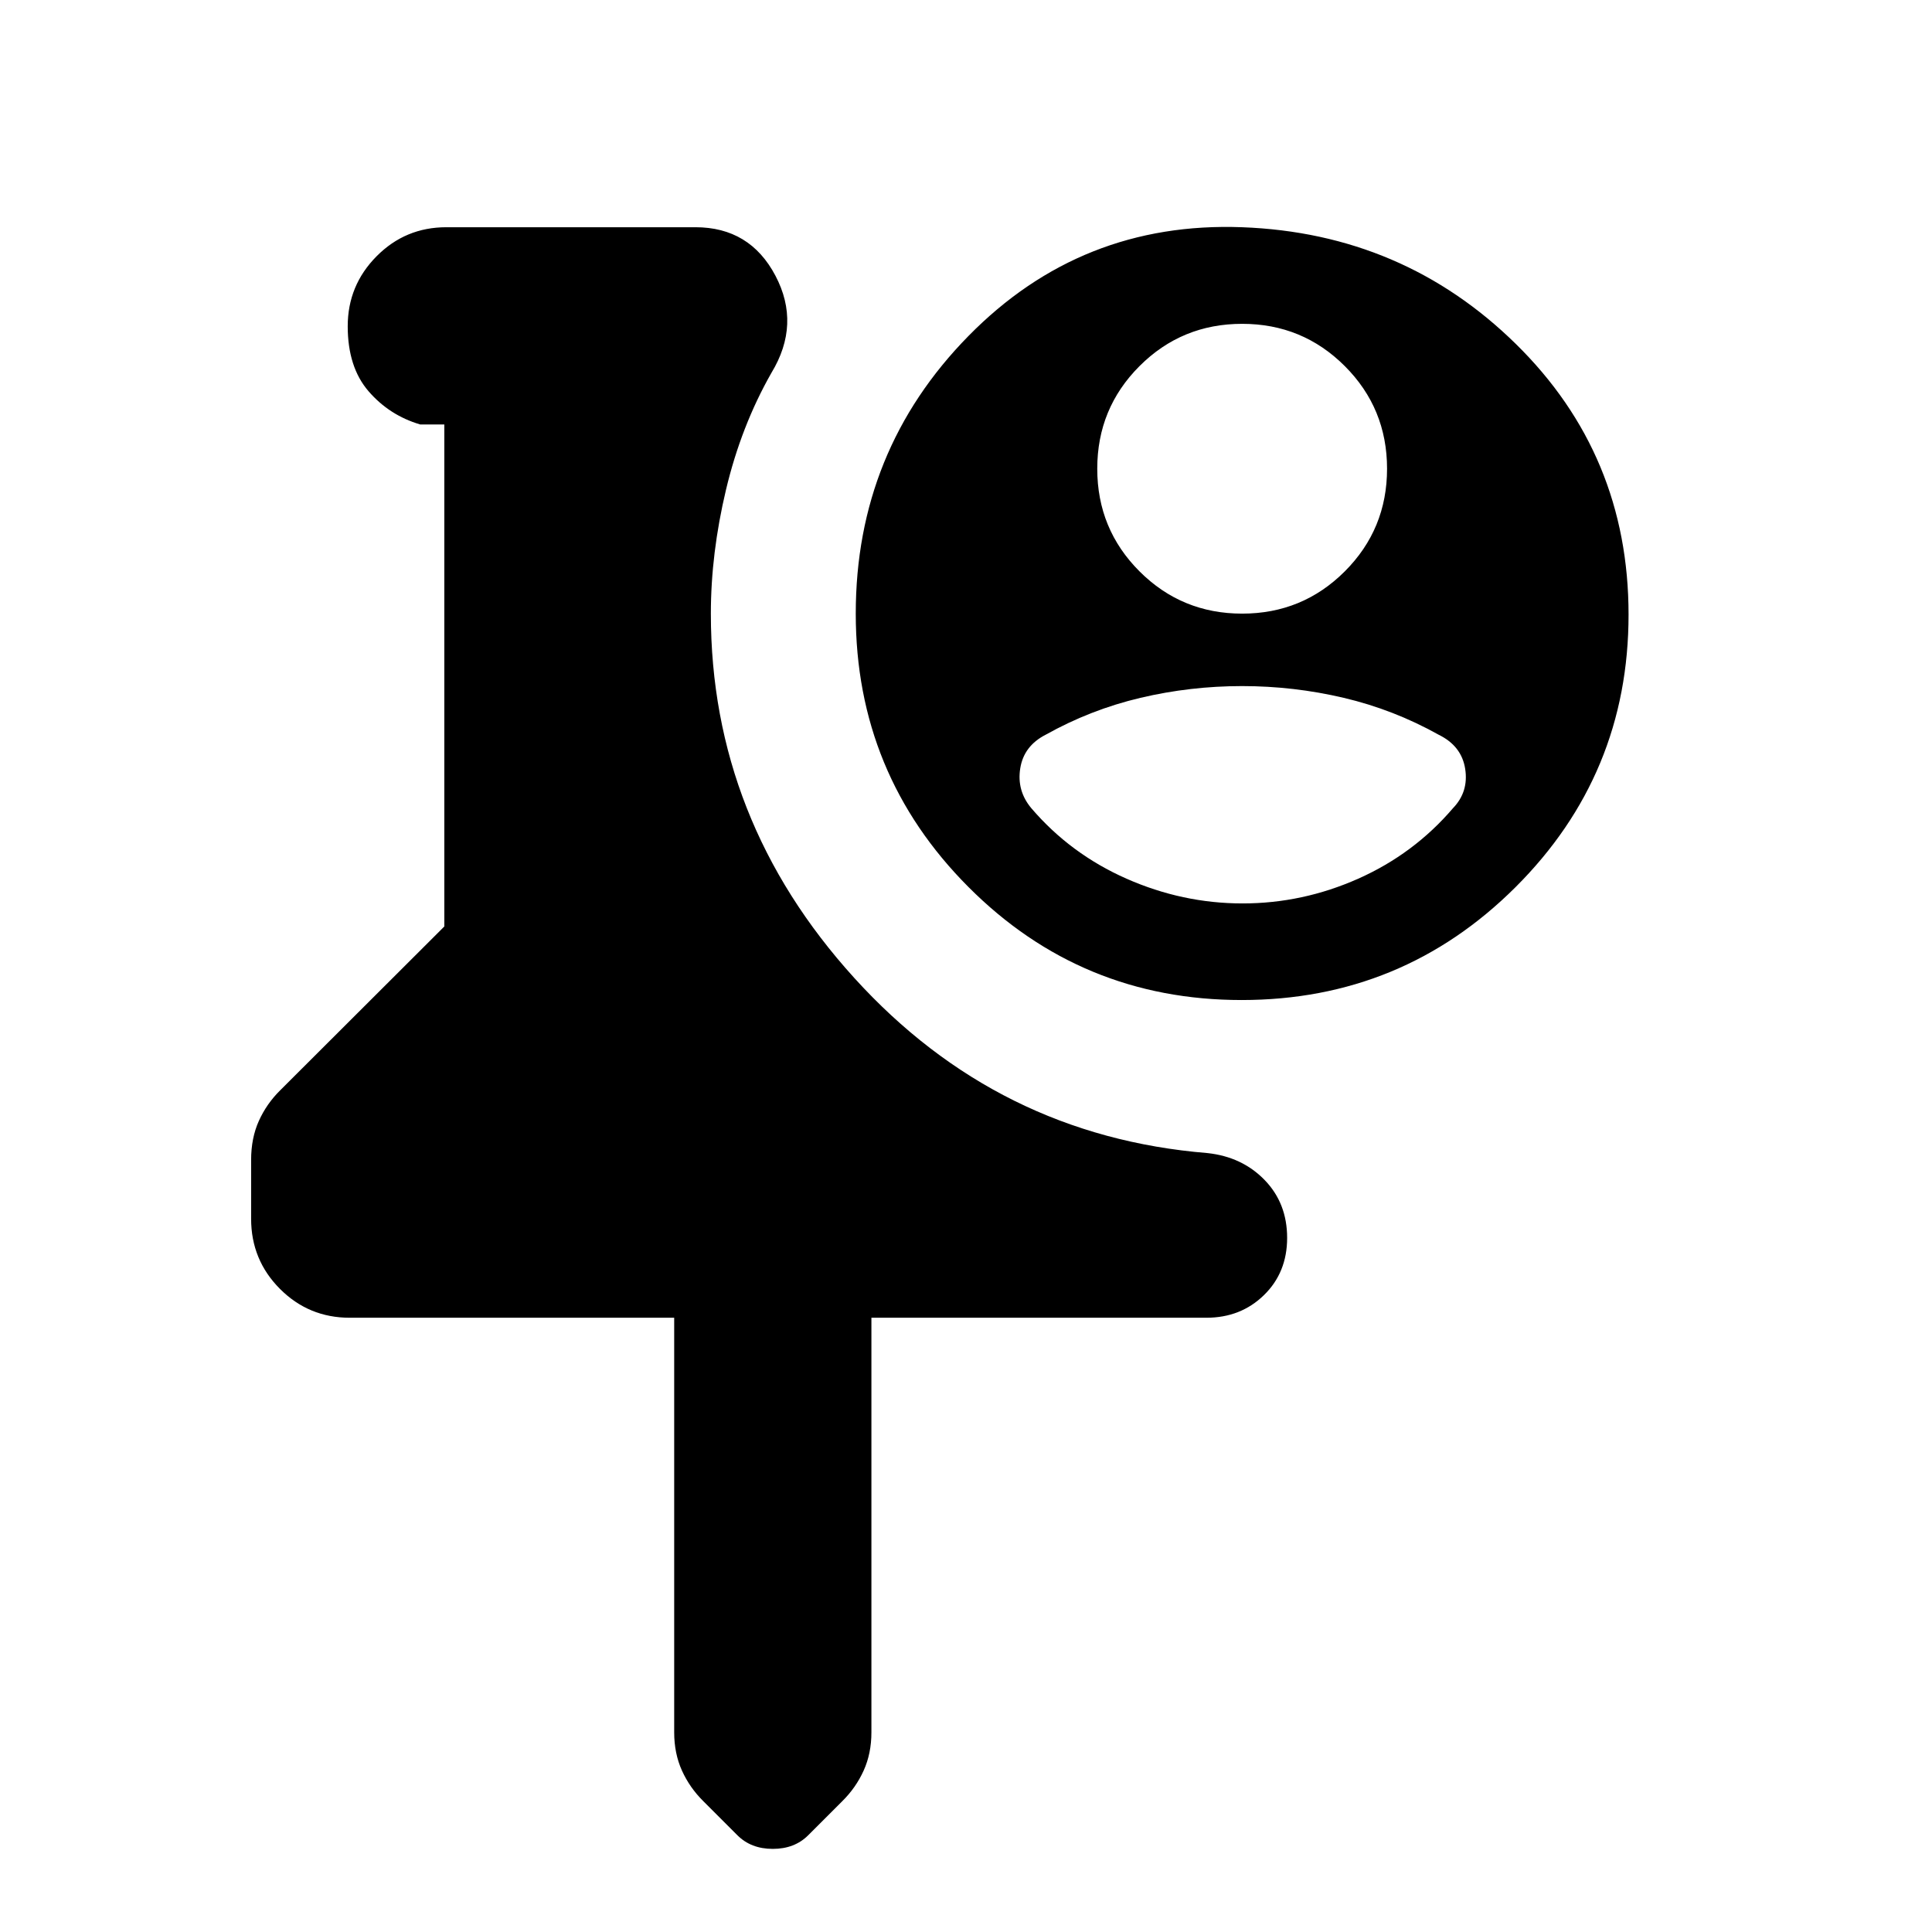 <svg xmlns="http://www.w3.org/2000/svg" height="20" viewBox="0 -960 960 960" width="20"><path d="M173.78-305.22q-20.38 0-34.69-14.36-14.31-14.36-14.31-34.83v-29.2q0-10.91 3.85-19.43t10.54-15.14l81.61-81.46v-249.45h-12q-15.3-4.52-25.65-16.5-10.35-11.99-10.35-32.29 0-20.3 14.31-34.75 14.31-14.46 34.69-14.46h123.78q27.05 0 39.75 24.09 12.69 24.09-2.01 48.3-15.04 26.42-22.56 58.06t-7.52 61.55q0 102.48 71.24 181T600-387.04q17.22 1.86 28.39 13.38 11.18 11.53 11.18 28.75 0 17.21-11.52 28.45-11.52 11.24-28.61 11.24H433v206q0 10.48-3.85 19t-10.62 15.21L401.6-48.08q-6.77 6.78-17.6 6.78-10.83 0-17.6-6.78l-16.93-16.93q-6.77-6.69-10.62-15.21-3.85-8.52-3.85-19v-206H173.78Zm443.44-541.87q80 3 136 58t56 134.48q0 79.48-56.23 135.5-56.23 56.02-136 56.02-79.77 0-135.77-56.16-56-56.16-56-135.84 0-80.92 56-137.96 56-57.04 136-54.04Zm0 48q-30 0-51 21t-21 51q0 30 21 51t51 21q30 0 51-21t21-51q0-30-21-51t-51-21Zm-.05 180q-25.69 0-50.47 5.84-24.77 5.84-47.13 18.34-10.83 5.56-12.61 16.67-1.79 11.11 5.47 19.8 19.44 22.74 47.31 35.05 27.87 12.3 57.69 12.3 29.82 0 57.48-12.3 27.65-12.31 47.09-35.05 7.83-8.13 6.04-19.52-1.78-11.39-13.17-16.95-22.37-12.5-47.19-18.34-24.83-5.84-50.51-5.84Z"/></svg>